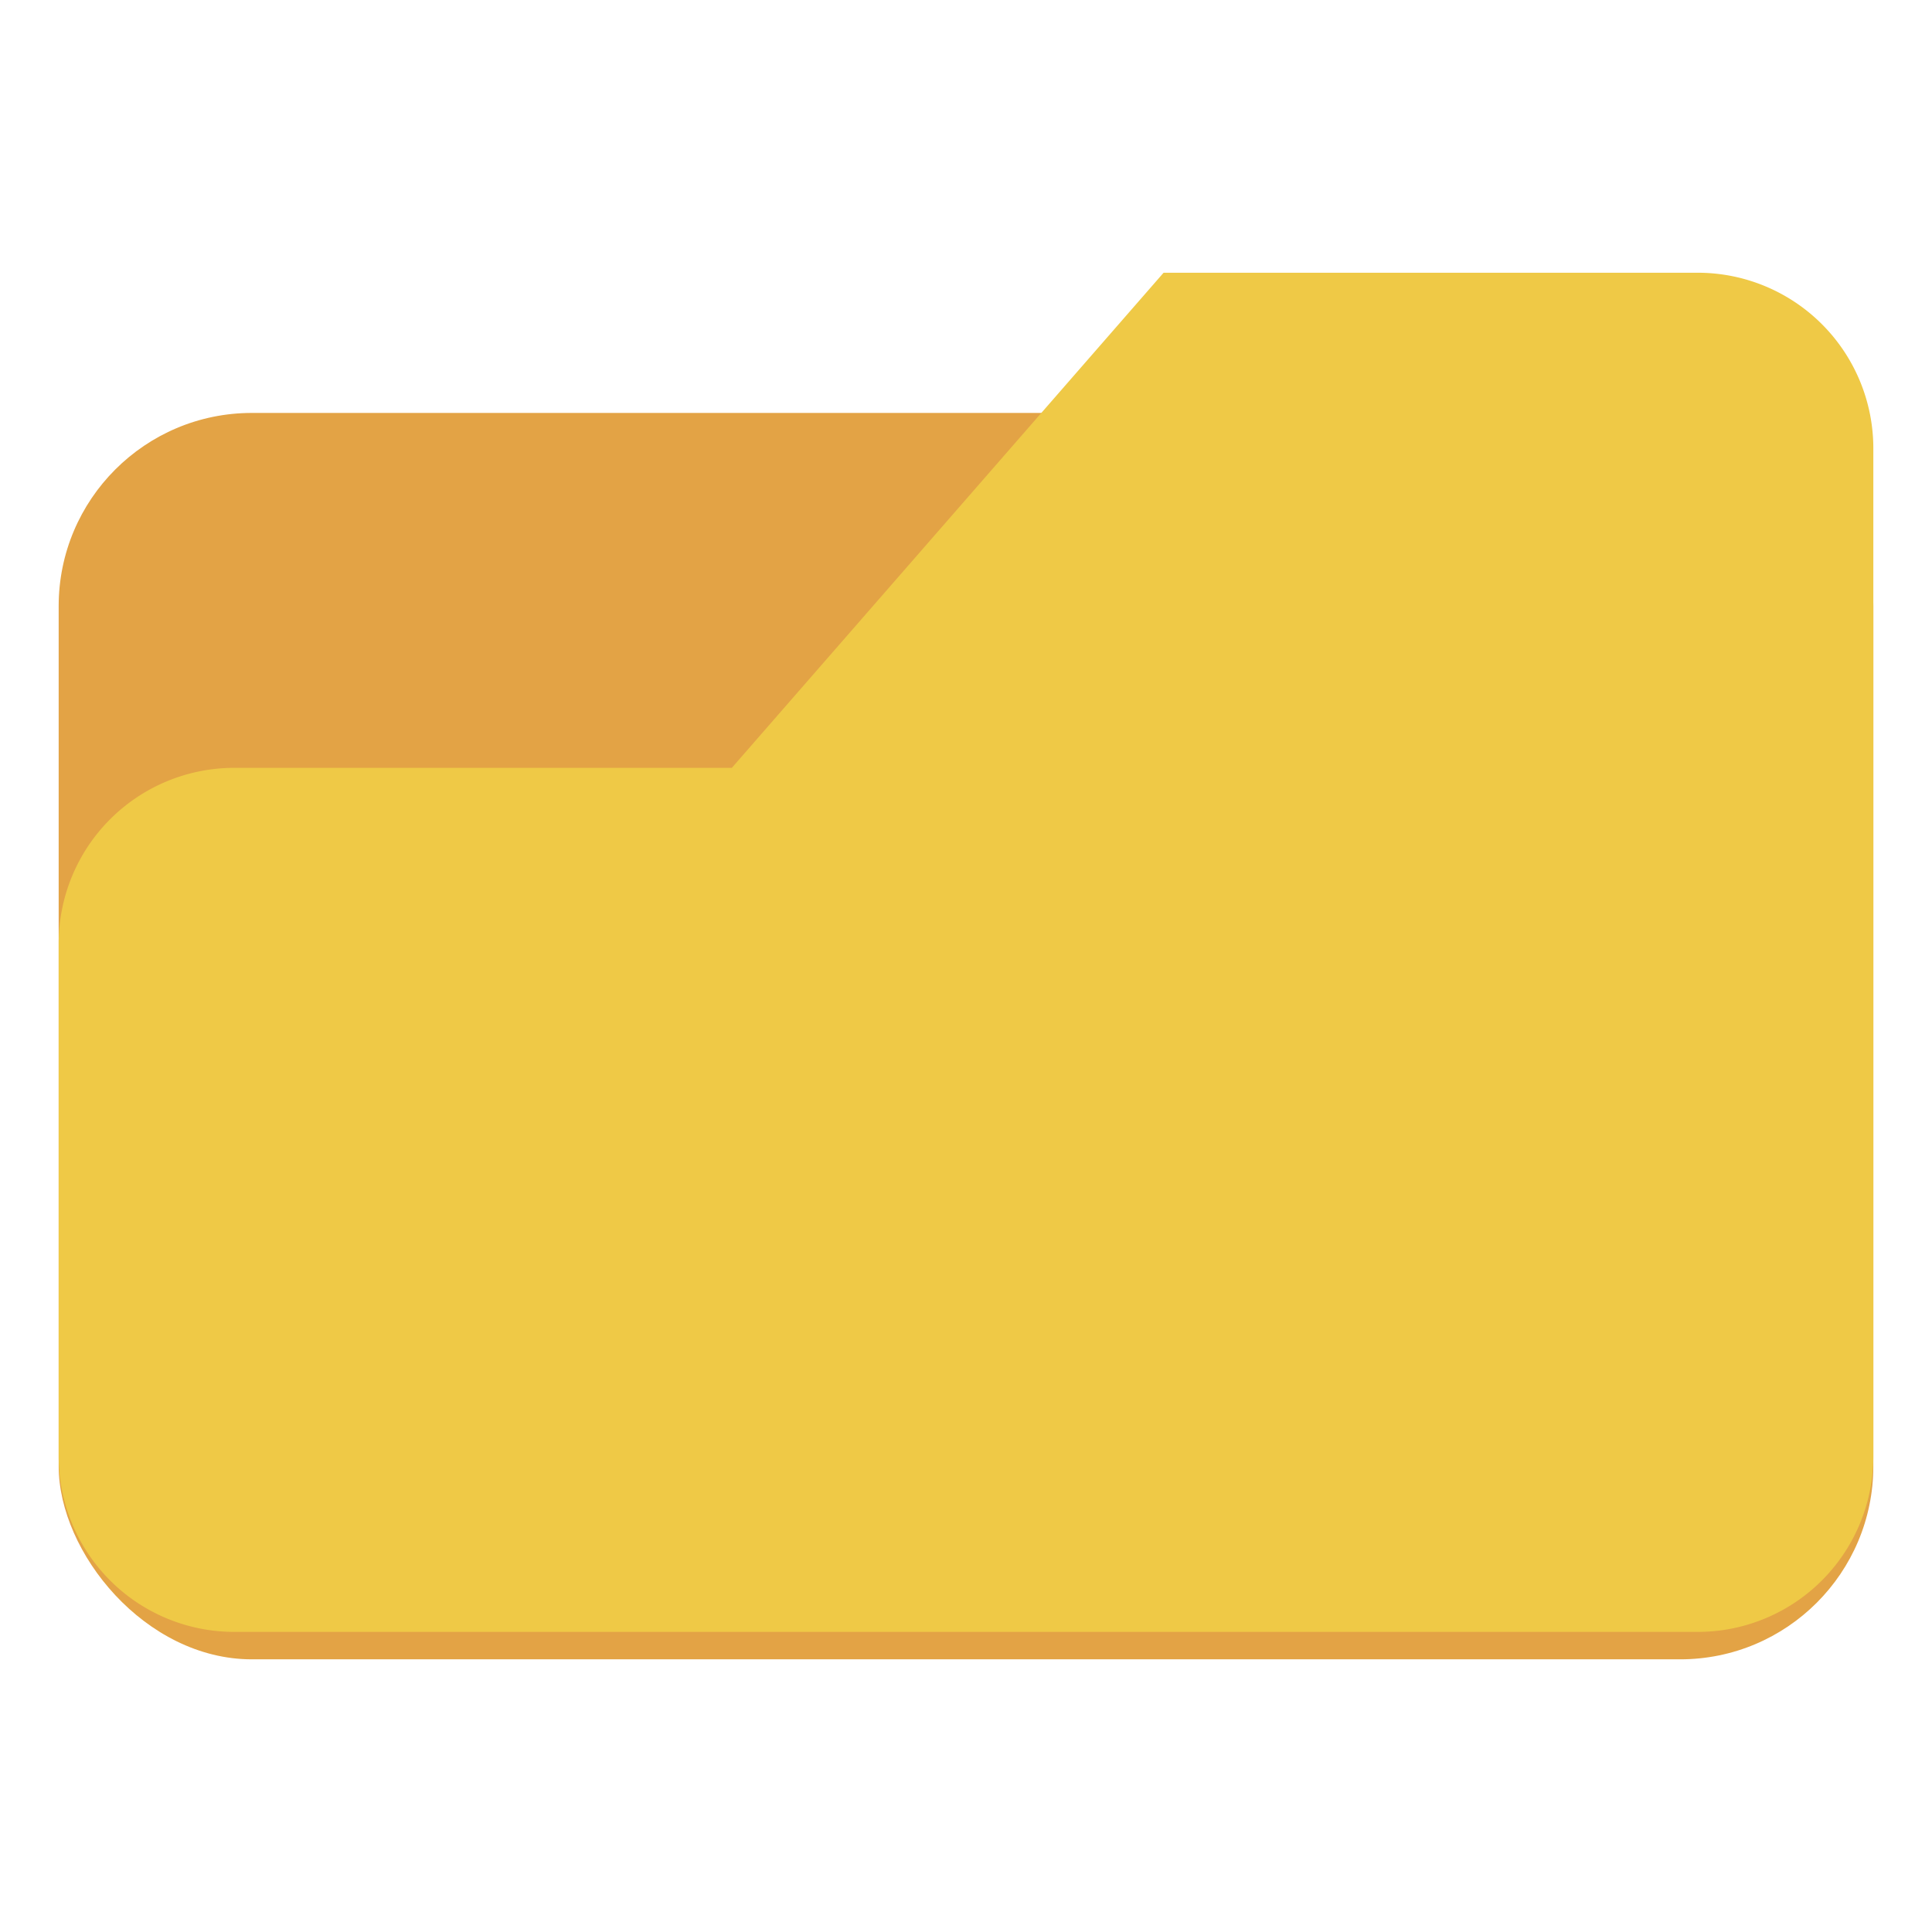 <svg id="Слой_1" data-name="Слой 1" xmlns="http://www.w3.org/2000/svg" viewBox="0 0 30 30"><defs><style>.cls-1{fill:#e3a345;}.cls-2{fill:#efc946;}</style></defs><title>Google-Folder-Logo</title><rect class="cls-1" x="0.911" y="6.412" width="28.178" height="19.354" rx="3"/><path class="cls-2" d="M26.362,25.34H3.638A2.727,2.727,0,0,1,.911,22.613v-7.963a2.727,2.727,0,0,1,2.727-2.727h7.726l6.704-7.688h8.294a2.727,2.727,0,0,1,2.727,2.727V22.613A2.727,2.727,0,0,1,26.362,25.34Z"/></svg>